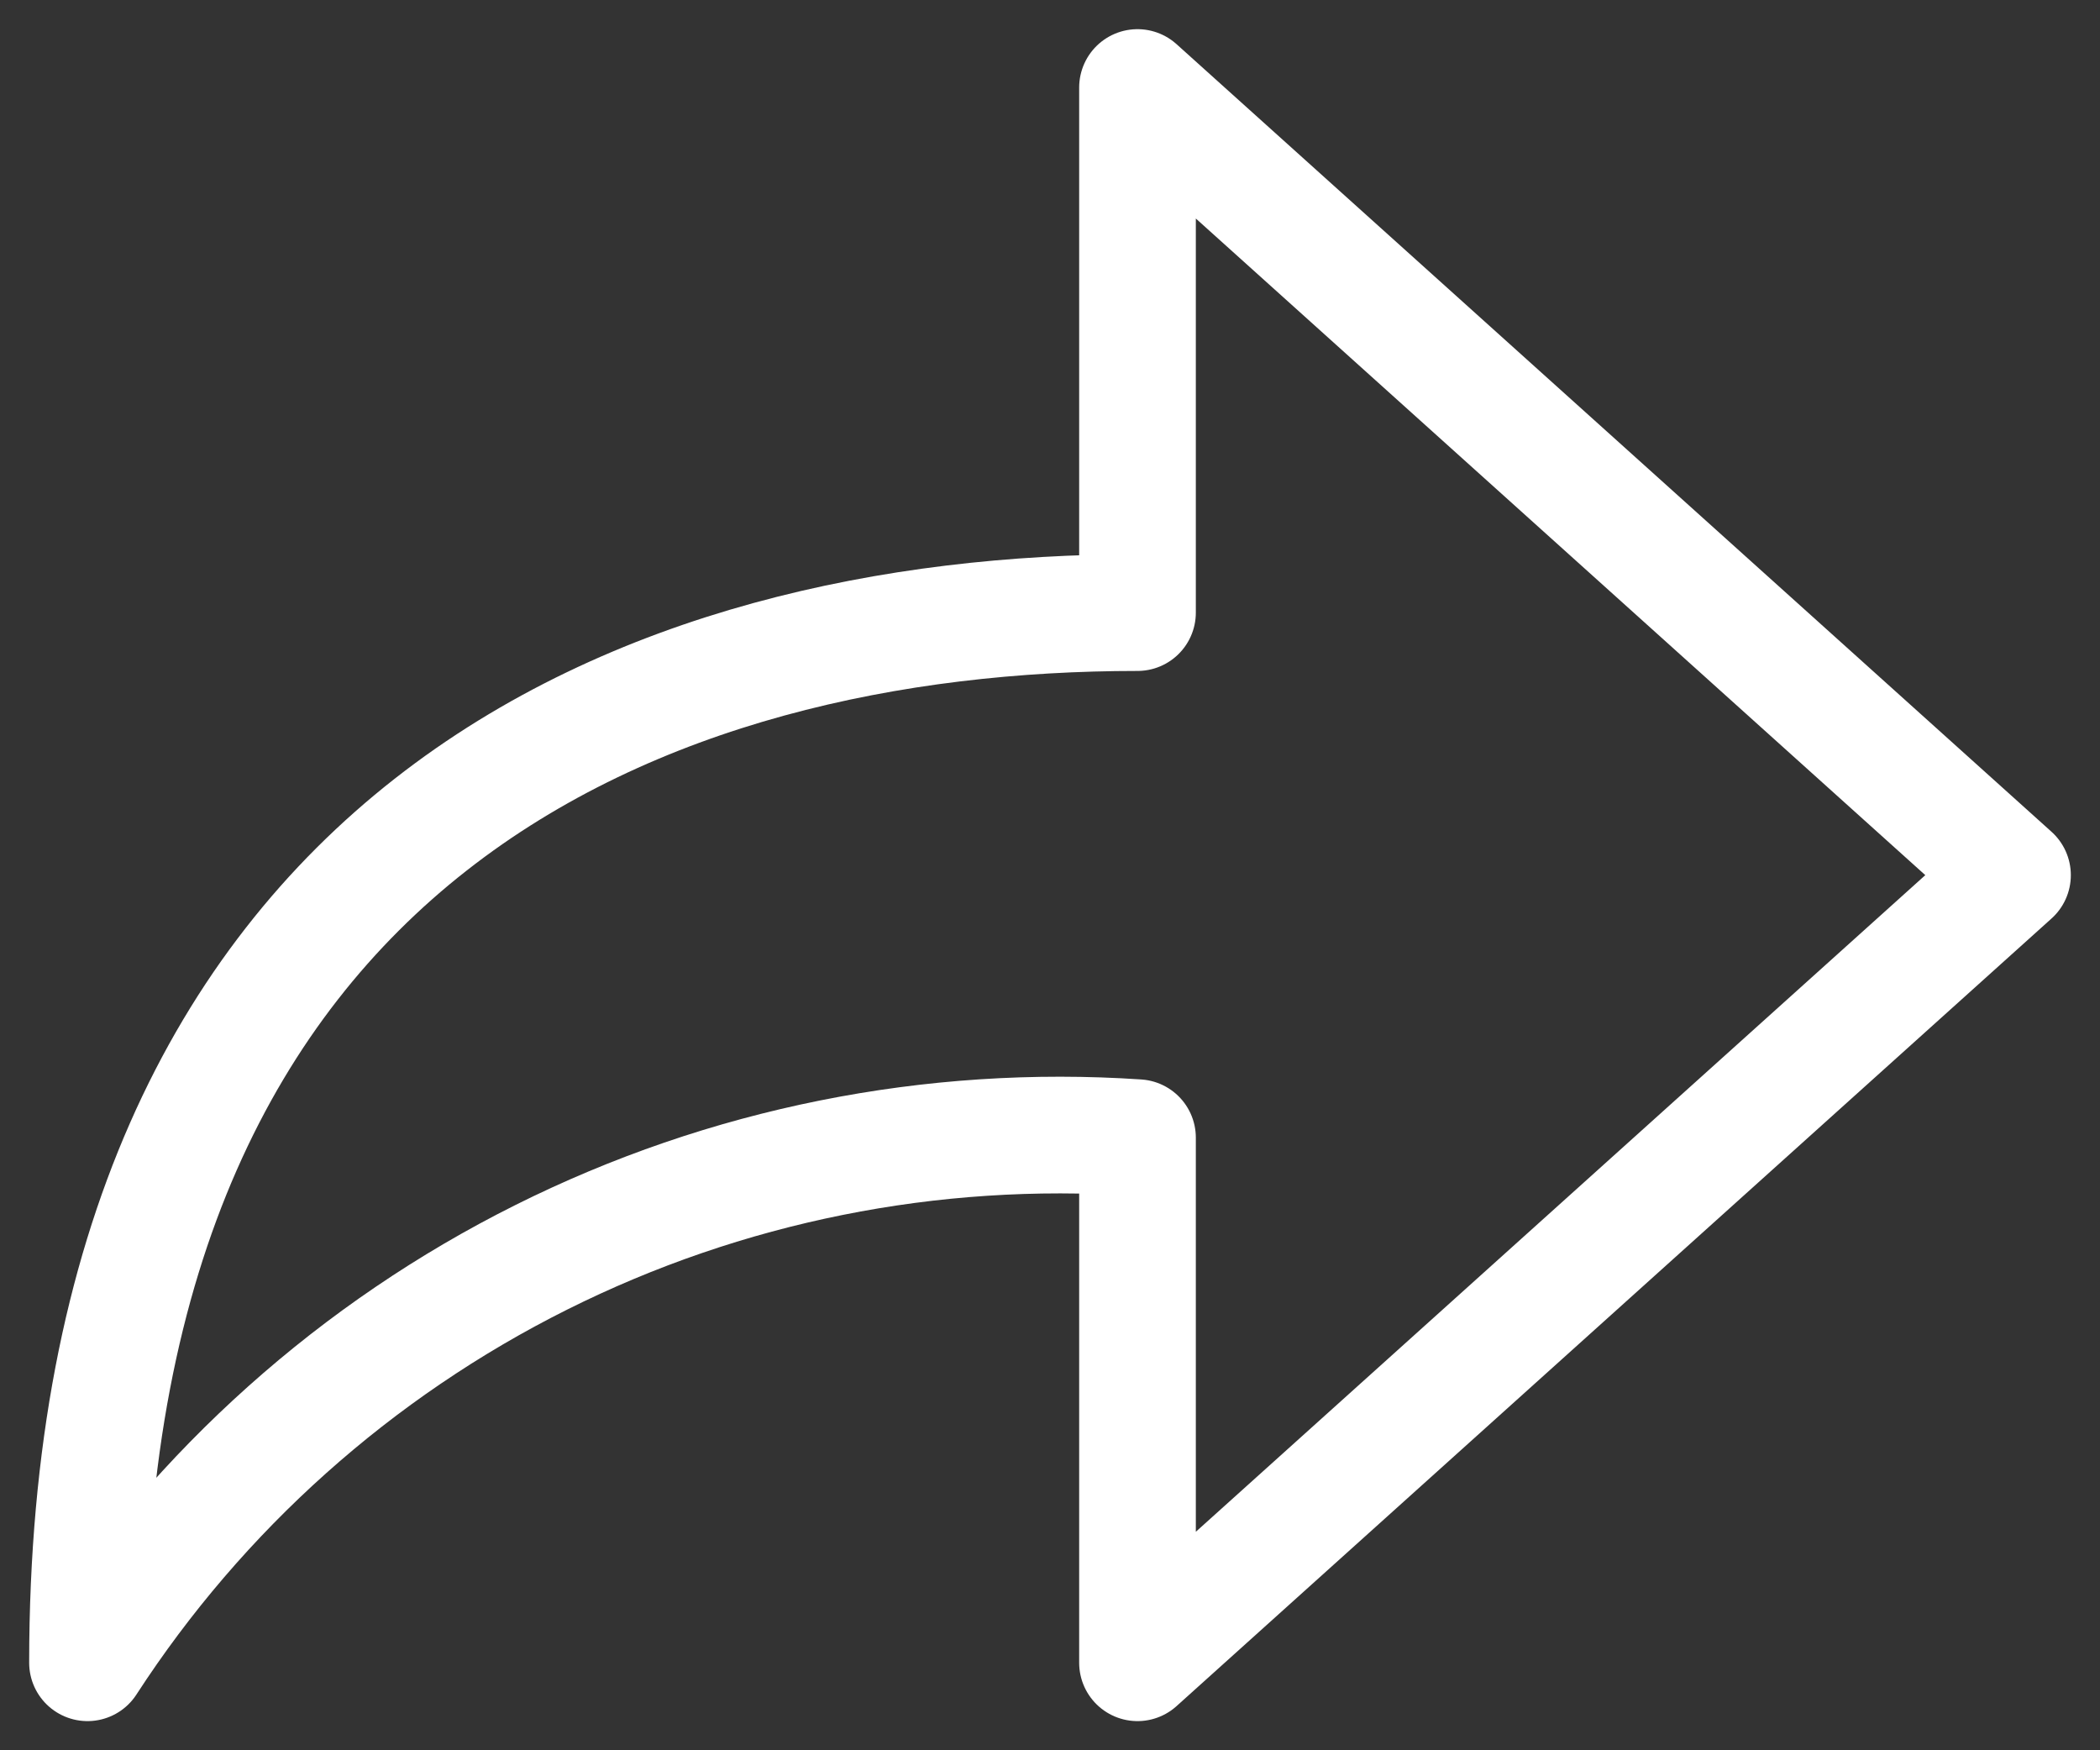 <svg width="18" height="15" viewBox="0 0 18 15" fill="none" xmlns="http://www.w3.org/2000/svg">
<rect x="0" y="0" width="18" height="15" fill="#333333" stroke="none"/>
<path d="M17.25 7.5L9.75 0.75V5.25C5.59 5.25 0.75 7.099 0.75 14.25C1.713 12.766 3.056 11.567 4.638 10.776C6.22 9.985 7.985 9.631 9.75 9.75L9.75 14.25L17.25 7.5Z" stroke="white" stroke-linecap="round" stroke-linejoin="round"/>
</svg>
